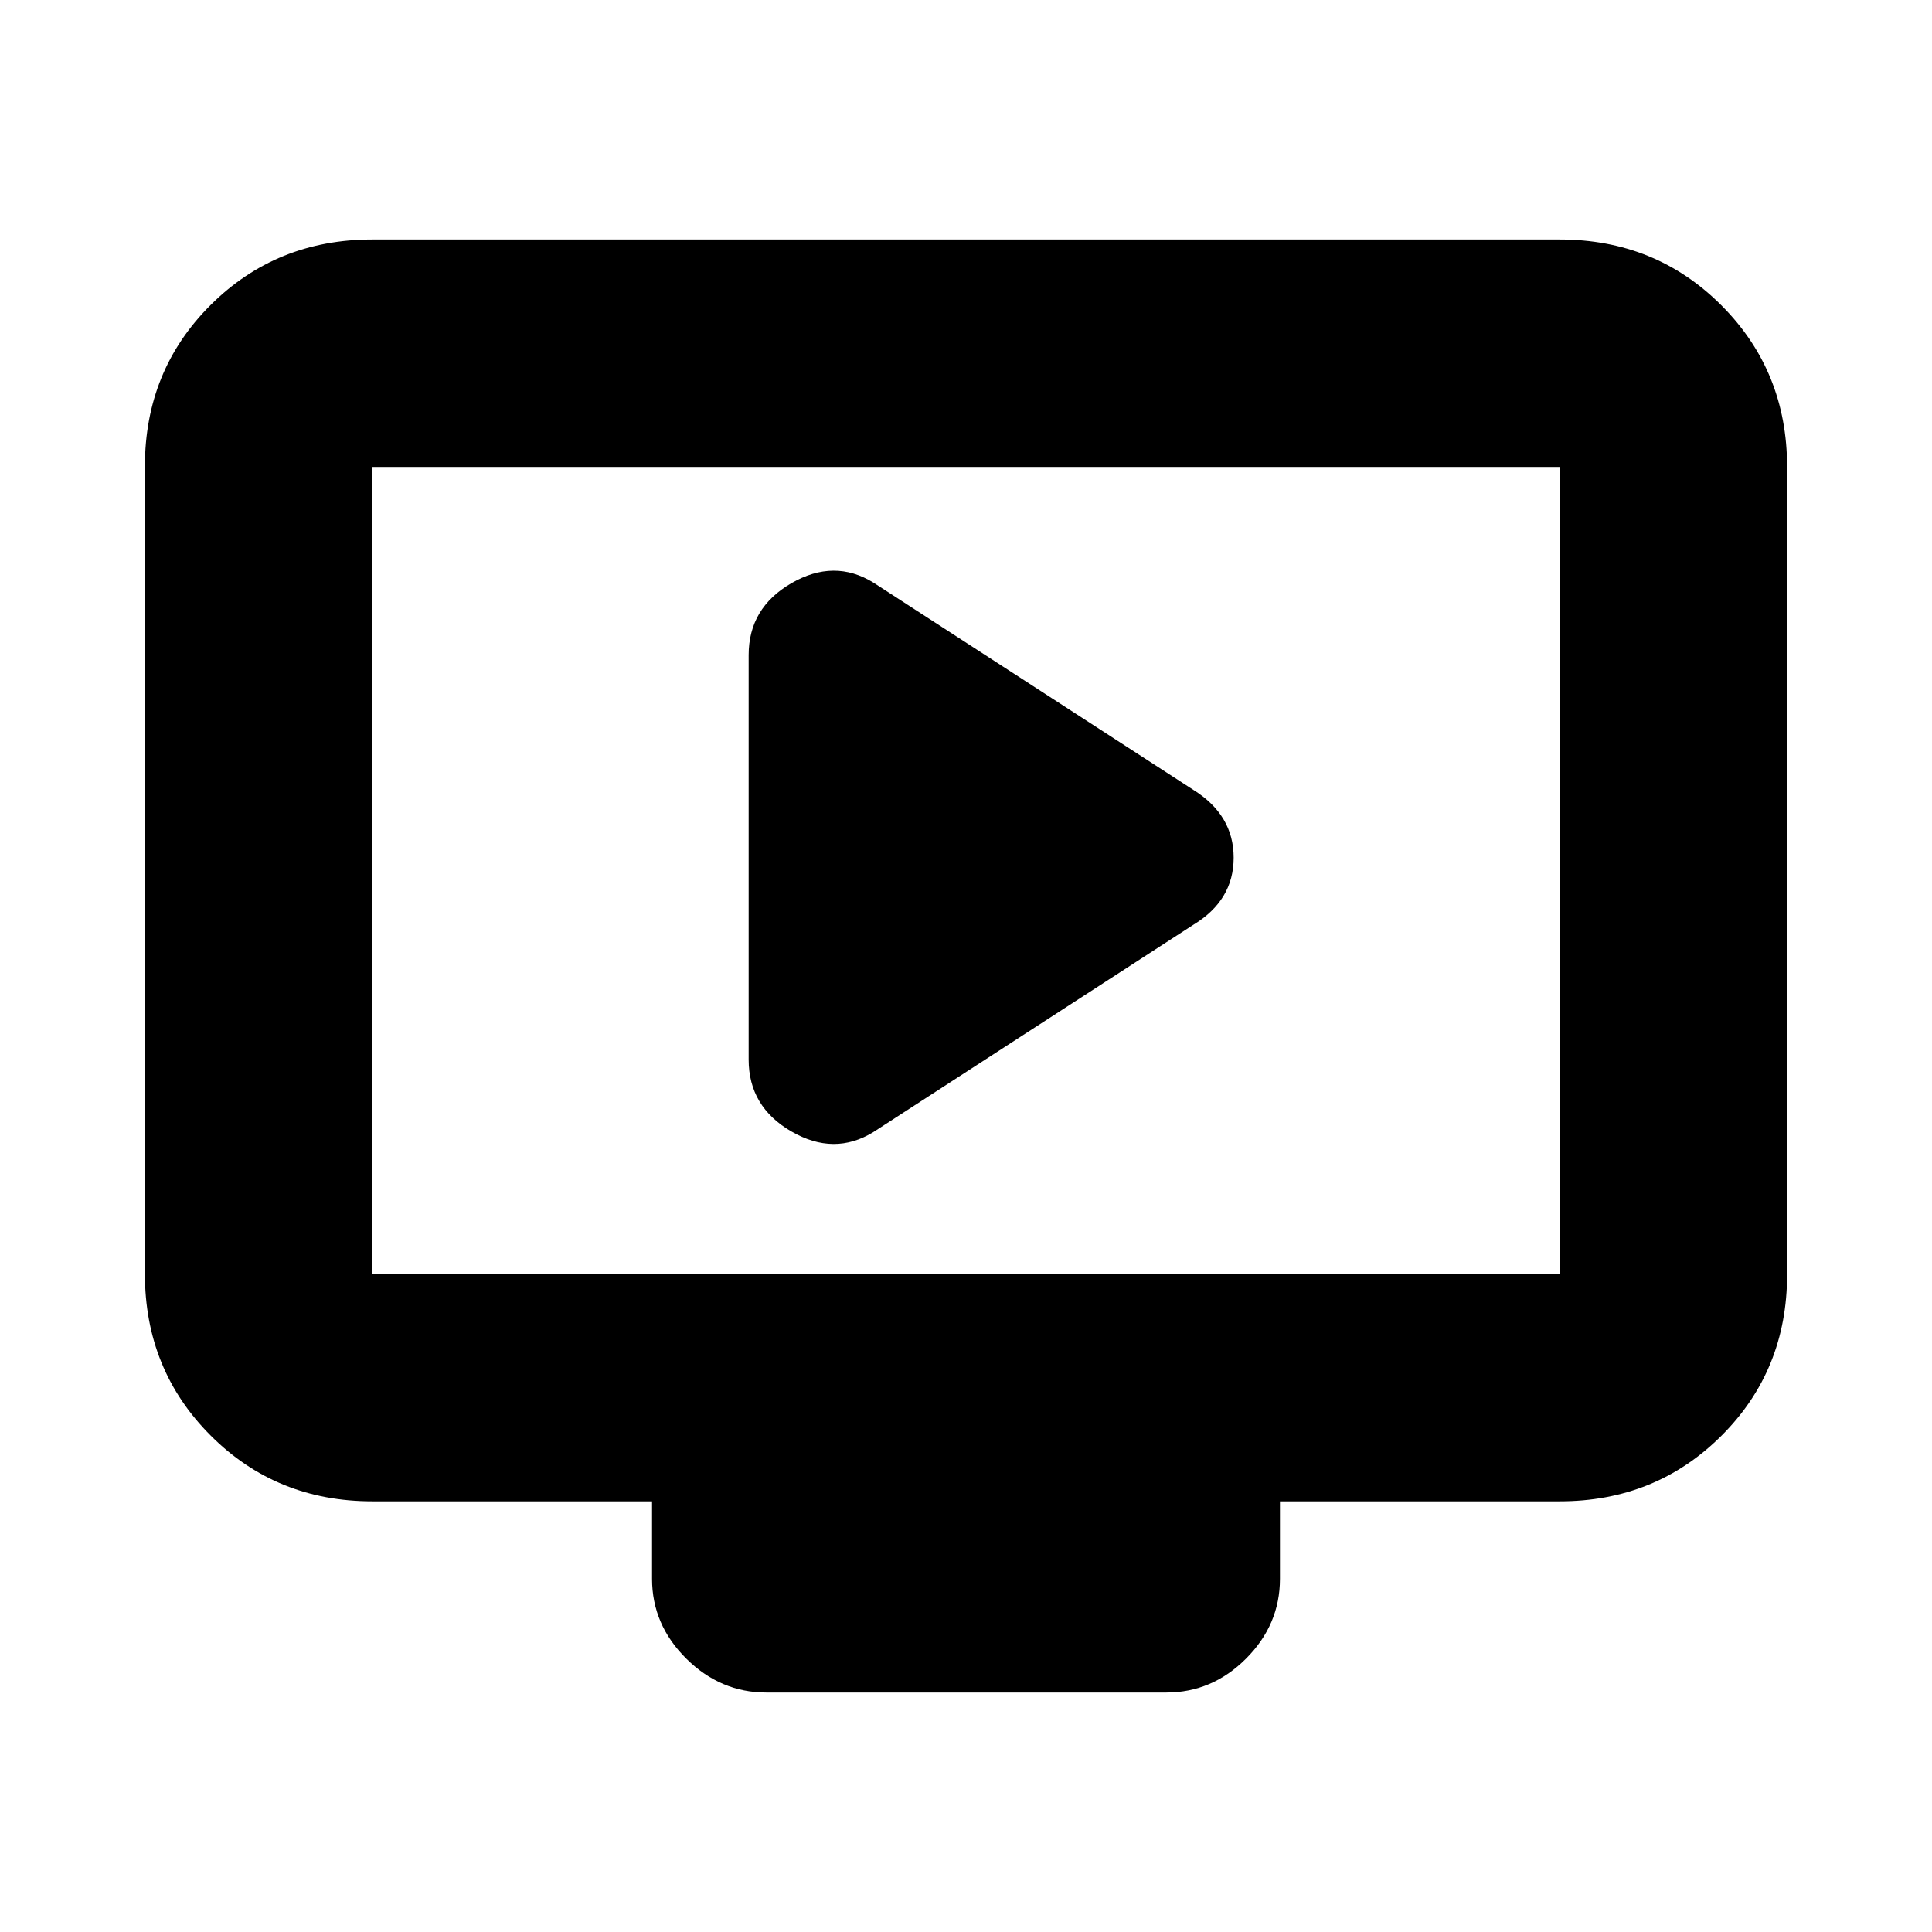 <svg xmlns="http://www.w3.org/2000/svg" height="20" viewBox="0 -960 960 960" width="20"><path d="m434-397.5 159-103q20-12.14 20-33.32t-20-33.68l-159-103q-19.5-12-40.75.28Q372-657.93 372-634.5v201q0 23.43 21.25 35.72 21.25 12.28 40.75.28ZM185-214q-47.64 0-80.32-32.69Q72-279.39 72-327.04v-401.24q0-47.66 32.68-80.19T185-841h590q47.64 0 80.32 32.69Q888-775.61 888-727.96v401.24q0 47.66-32.68 80.19T775-214H636v38.5q0 22.8-16.84 39.65Q602.32-119 579.54-119H380.78Q358-119 341-135.85t-17-39.65V-214H185Zm0-113h590v-401H185v401Zm0 0v-401 401Z"/></svg>